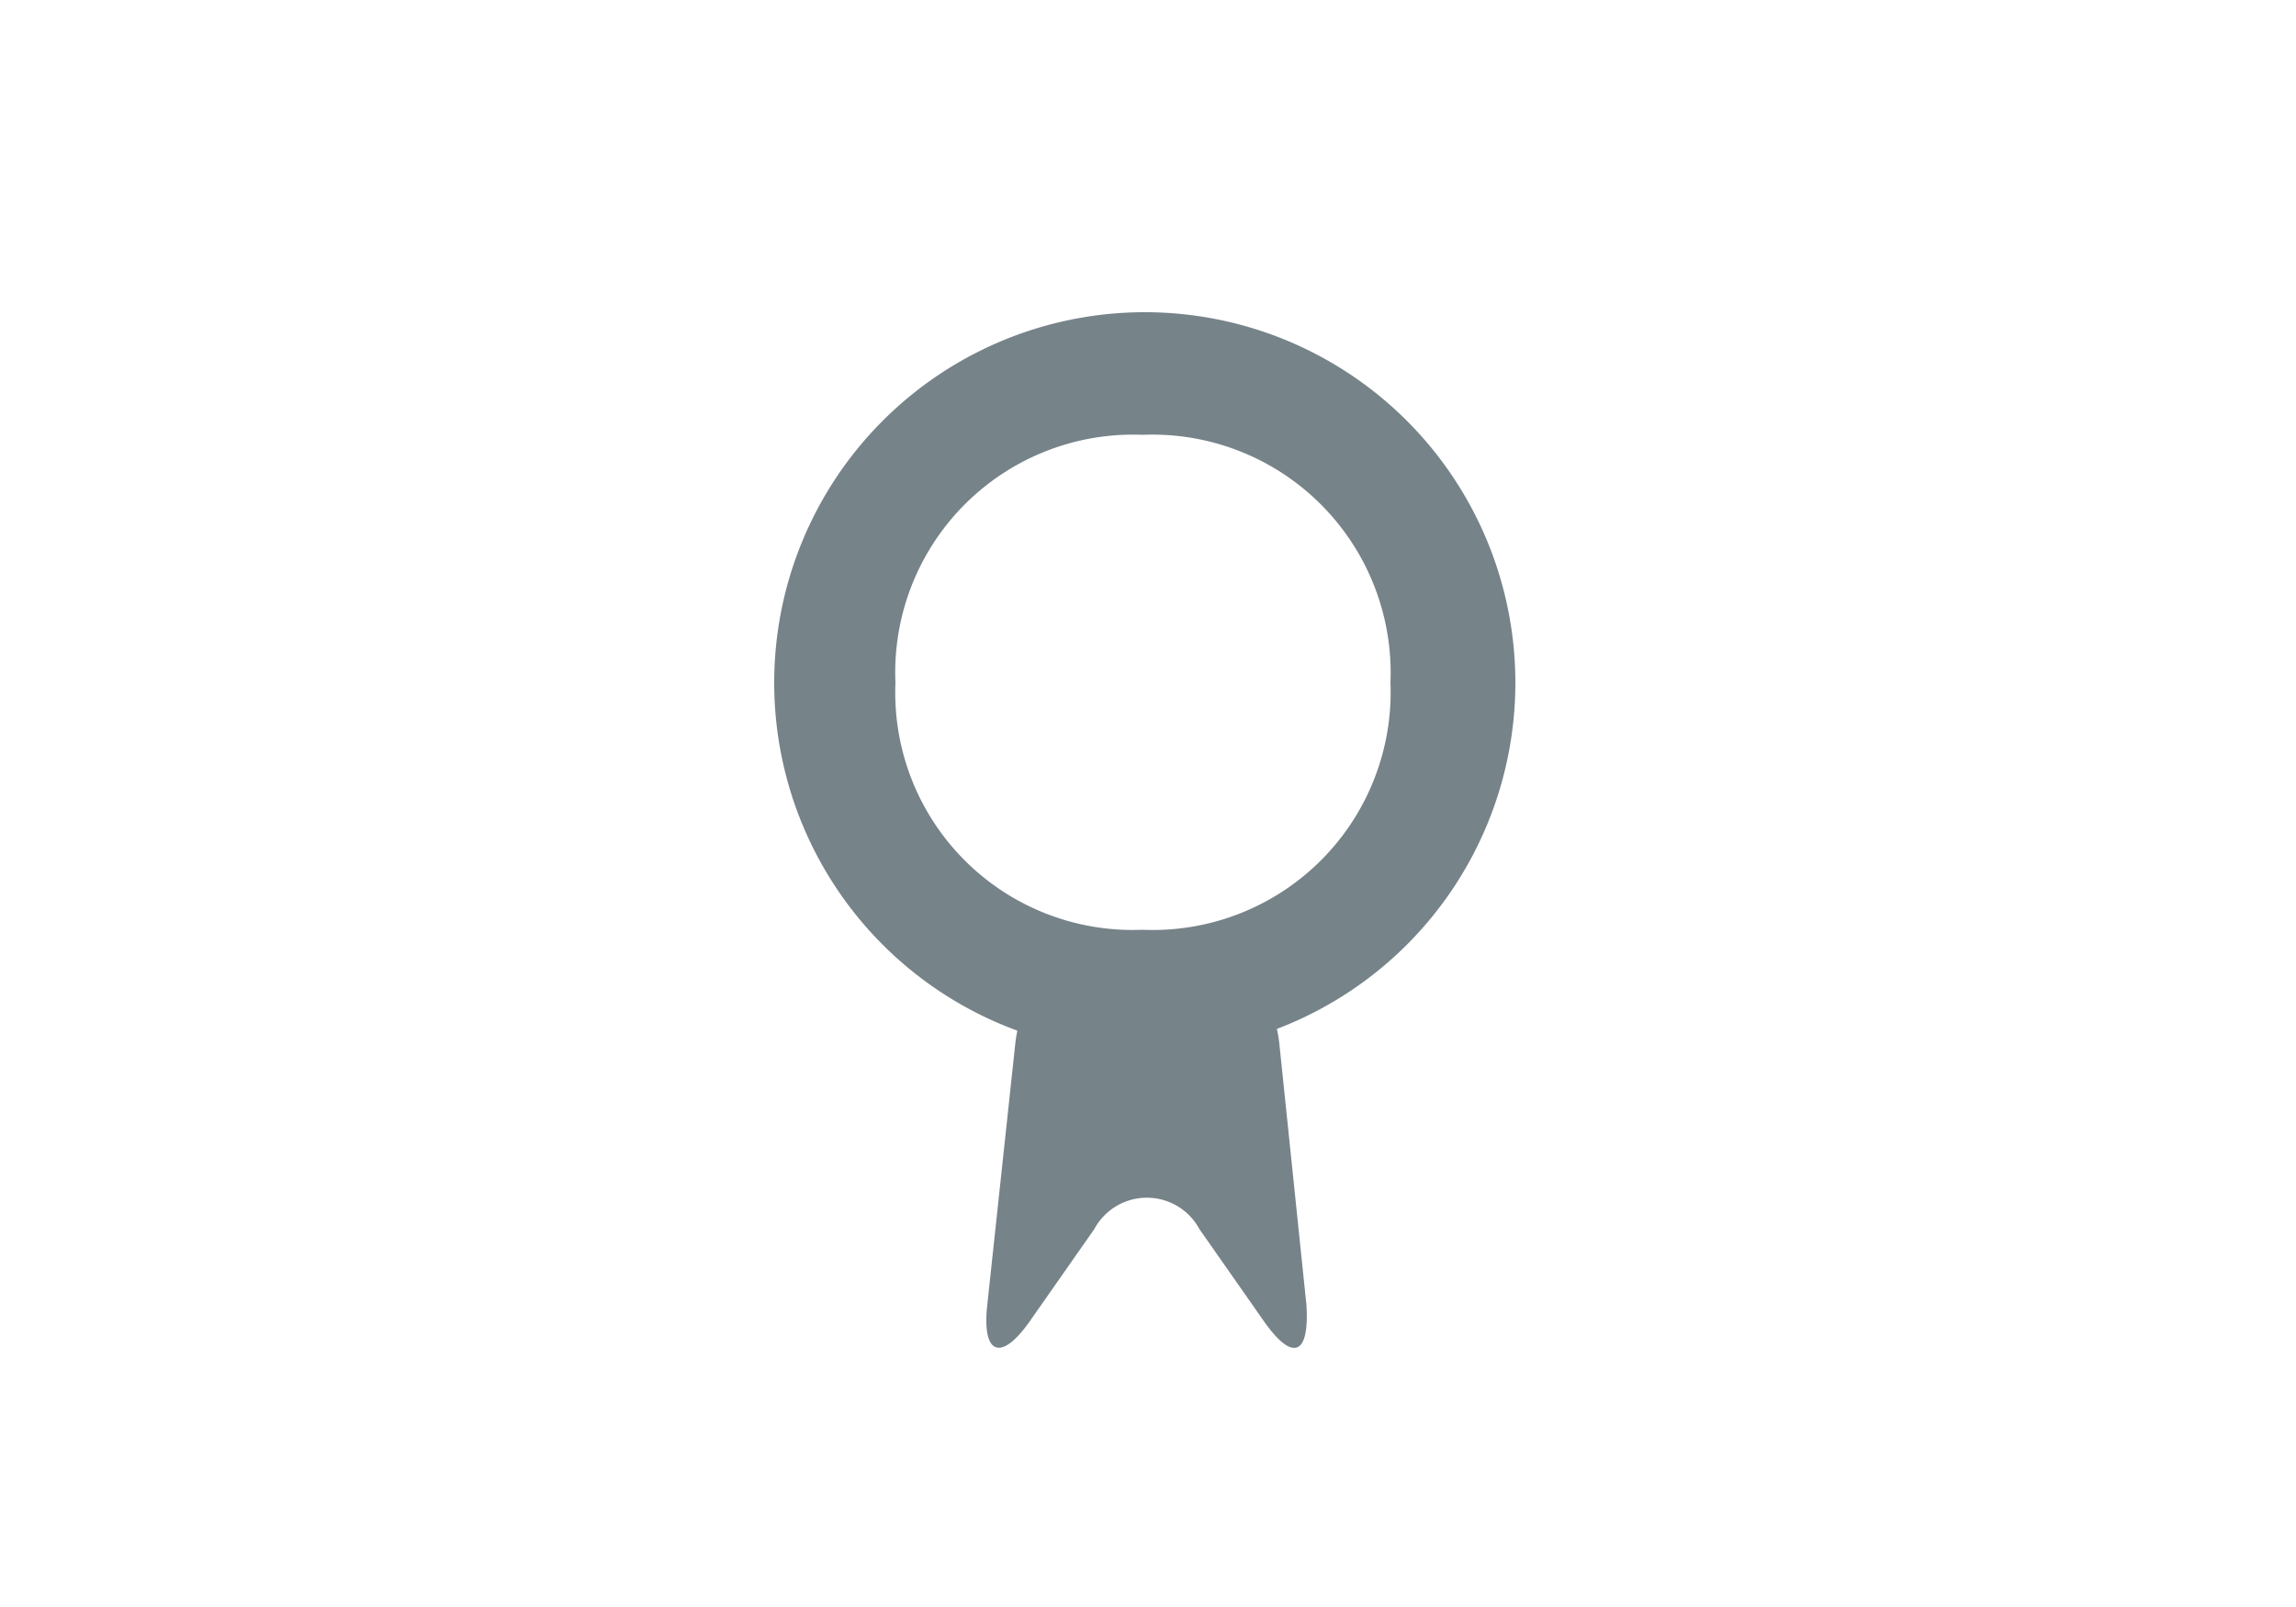 <svg id="Layer_1" data-name="Layer 1" xmlns="http://www.w3.org/2000/svg" viewBox="0 0 50 35"><defs><style>.cls-1{fill:#768389;}</style></defs><title>navigation-002</title><path class="cls-1" d="M24.88,6.8A8.07,8.07,0,1,0,33,14.87,8.07,8.07,0,0,0,24.88,6.8Zm0,13.45a5.17,5.17,0,0,1-5.38-5.38,5.18,5.18,0,0,1,5.38-5.4,5.19,5.19,0,0,1,5.4,5.4A5.18,5.18,0,0,1,24.88,20.25Z"/><path class="cls-1" d="M27.86,22.73c-0.12-1.09-.81-1.84-1.55-1.66a6.64,6.64,0,0,1-2.66,0c-0.73-.18-1.42.57-1.54,1.66l-0.61,5.69c-0.12,1.09.3,1.25,0.93,0.35l1.4-2a1.3,1.3,0,0,1,2.29,0l1.4,2c0.63,0.9,1,.75.93-0.35Z"/></svg>